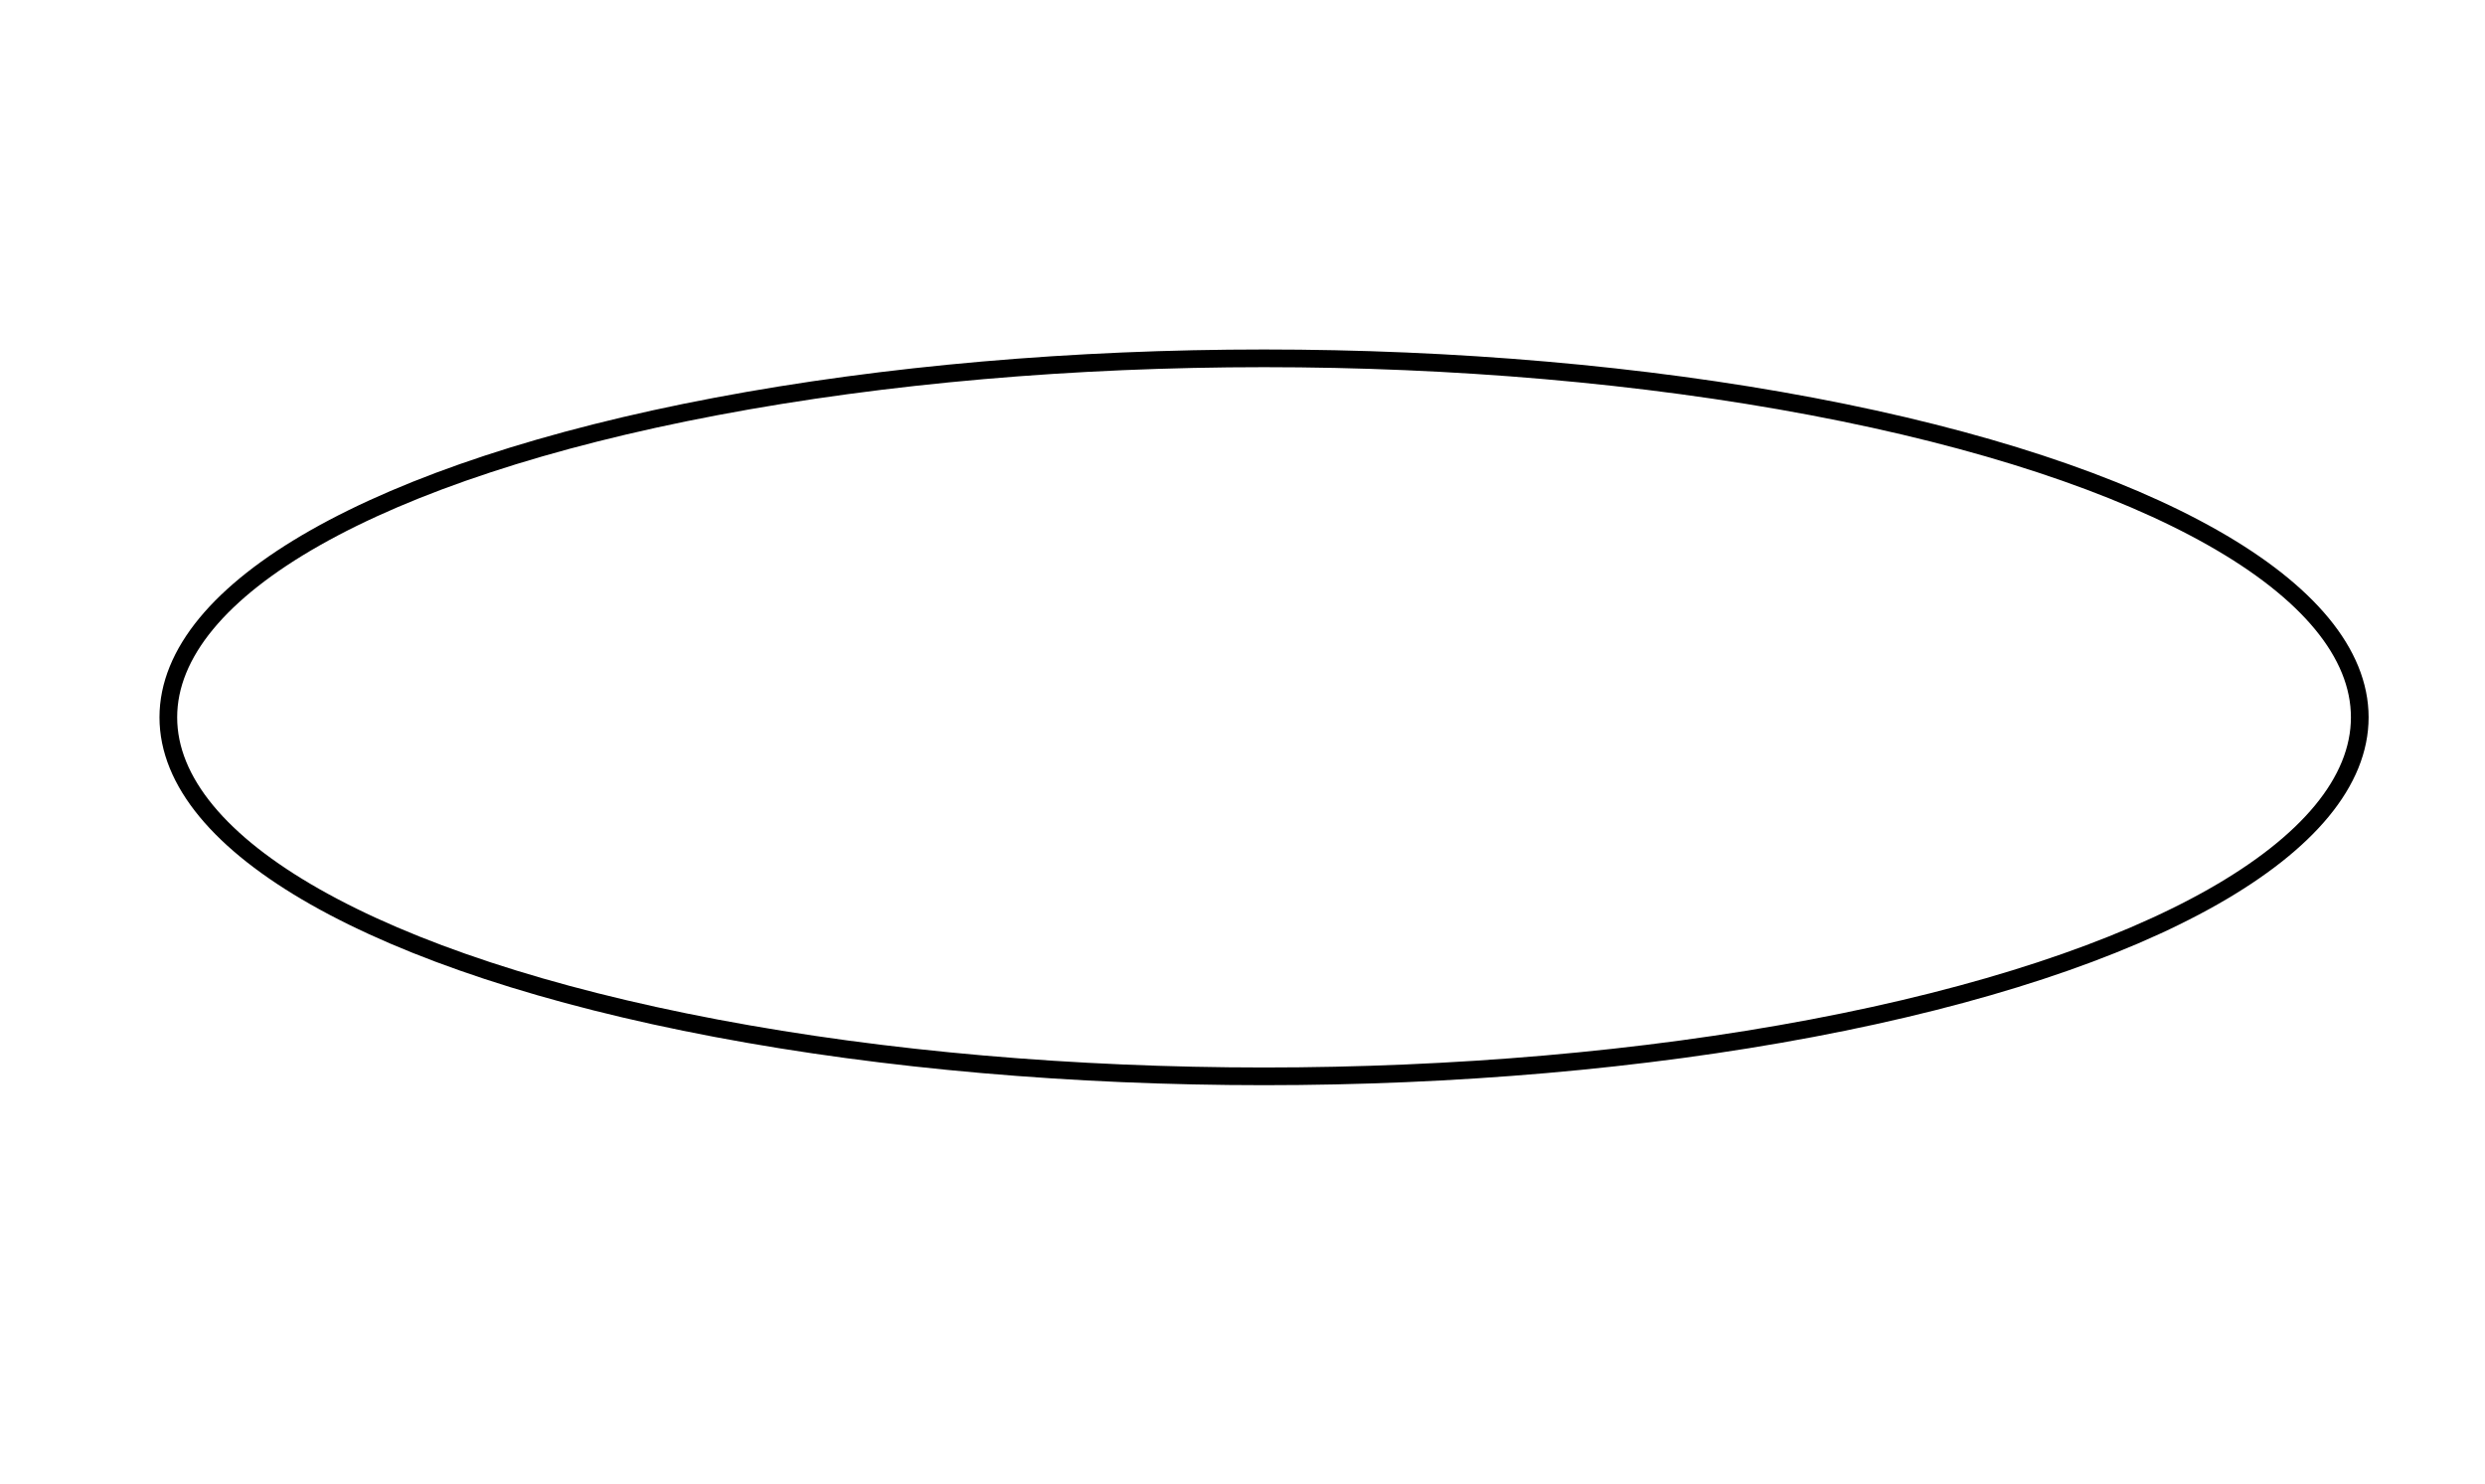 <svg id="Слой_1" data-name="Слой 1" xmlns="http://www.w3.org/2000/svg" viewBox="0 0 702.42 419.53"><defs><style>.cls-1{fill:none;stroke:#000;stroke-linecap:round;stroke-linejoin:round;stroke-width:5px;}</style></defs><title>27</title><ellipse class="cls-1" cx="357.3" cy="202.77" rx="309.72" ry="101.48"/></svg>